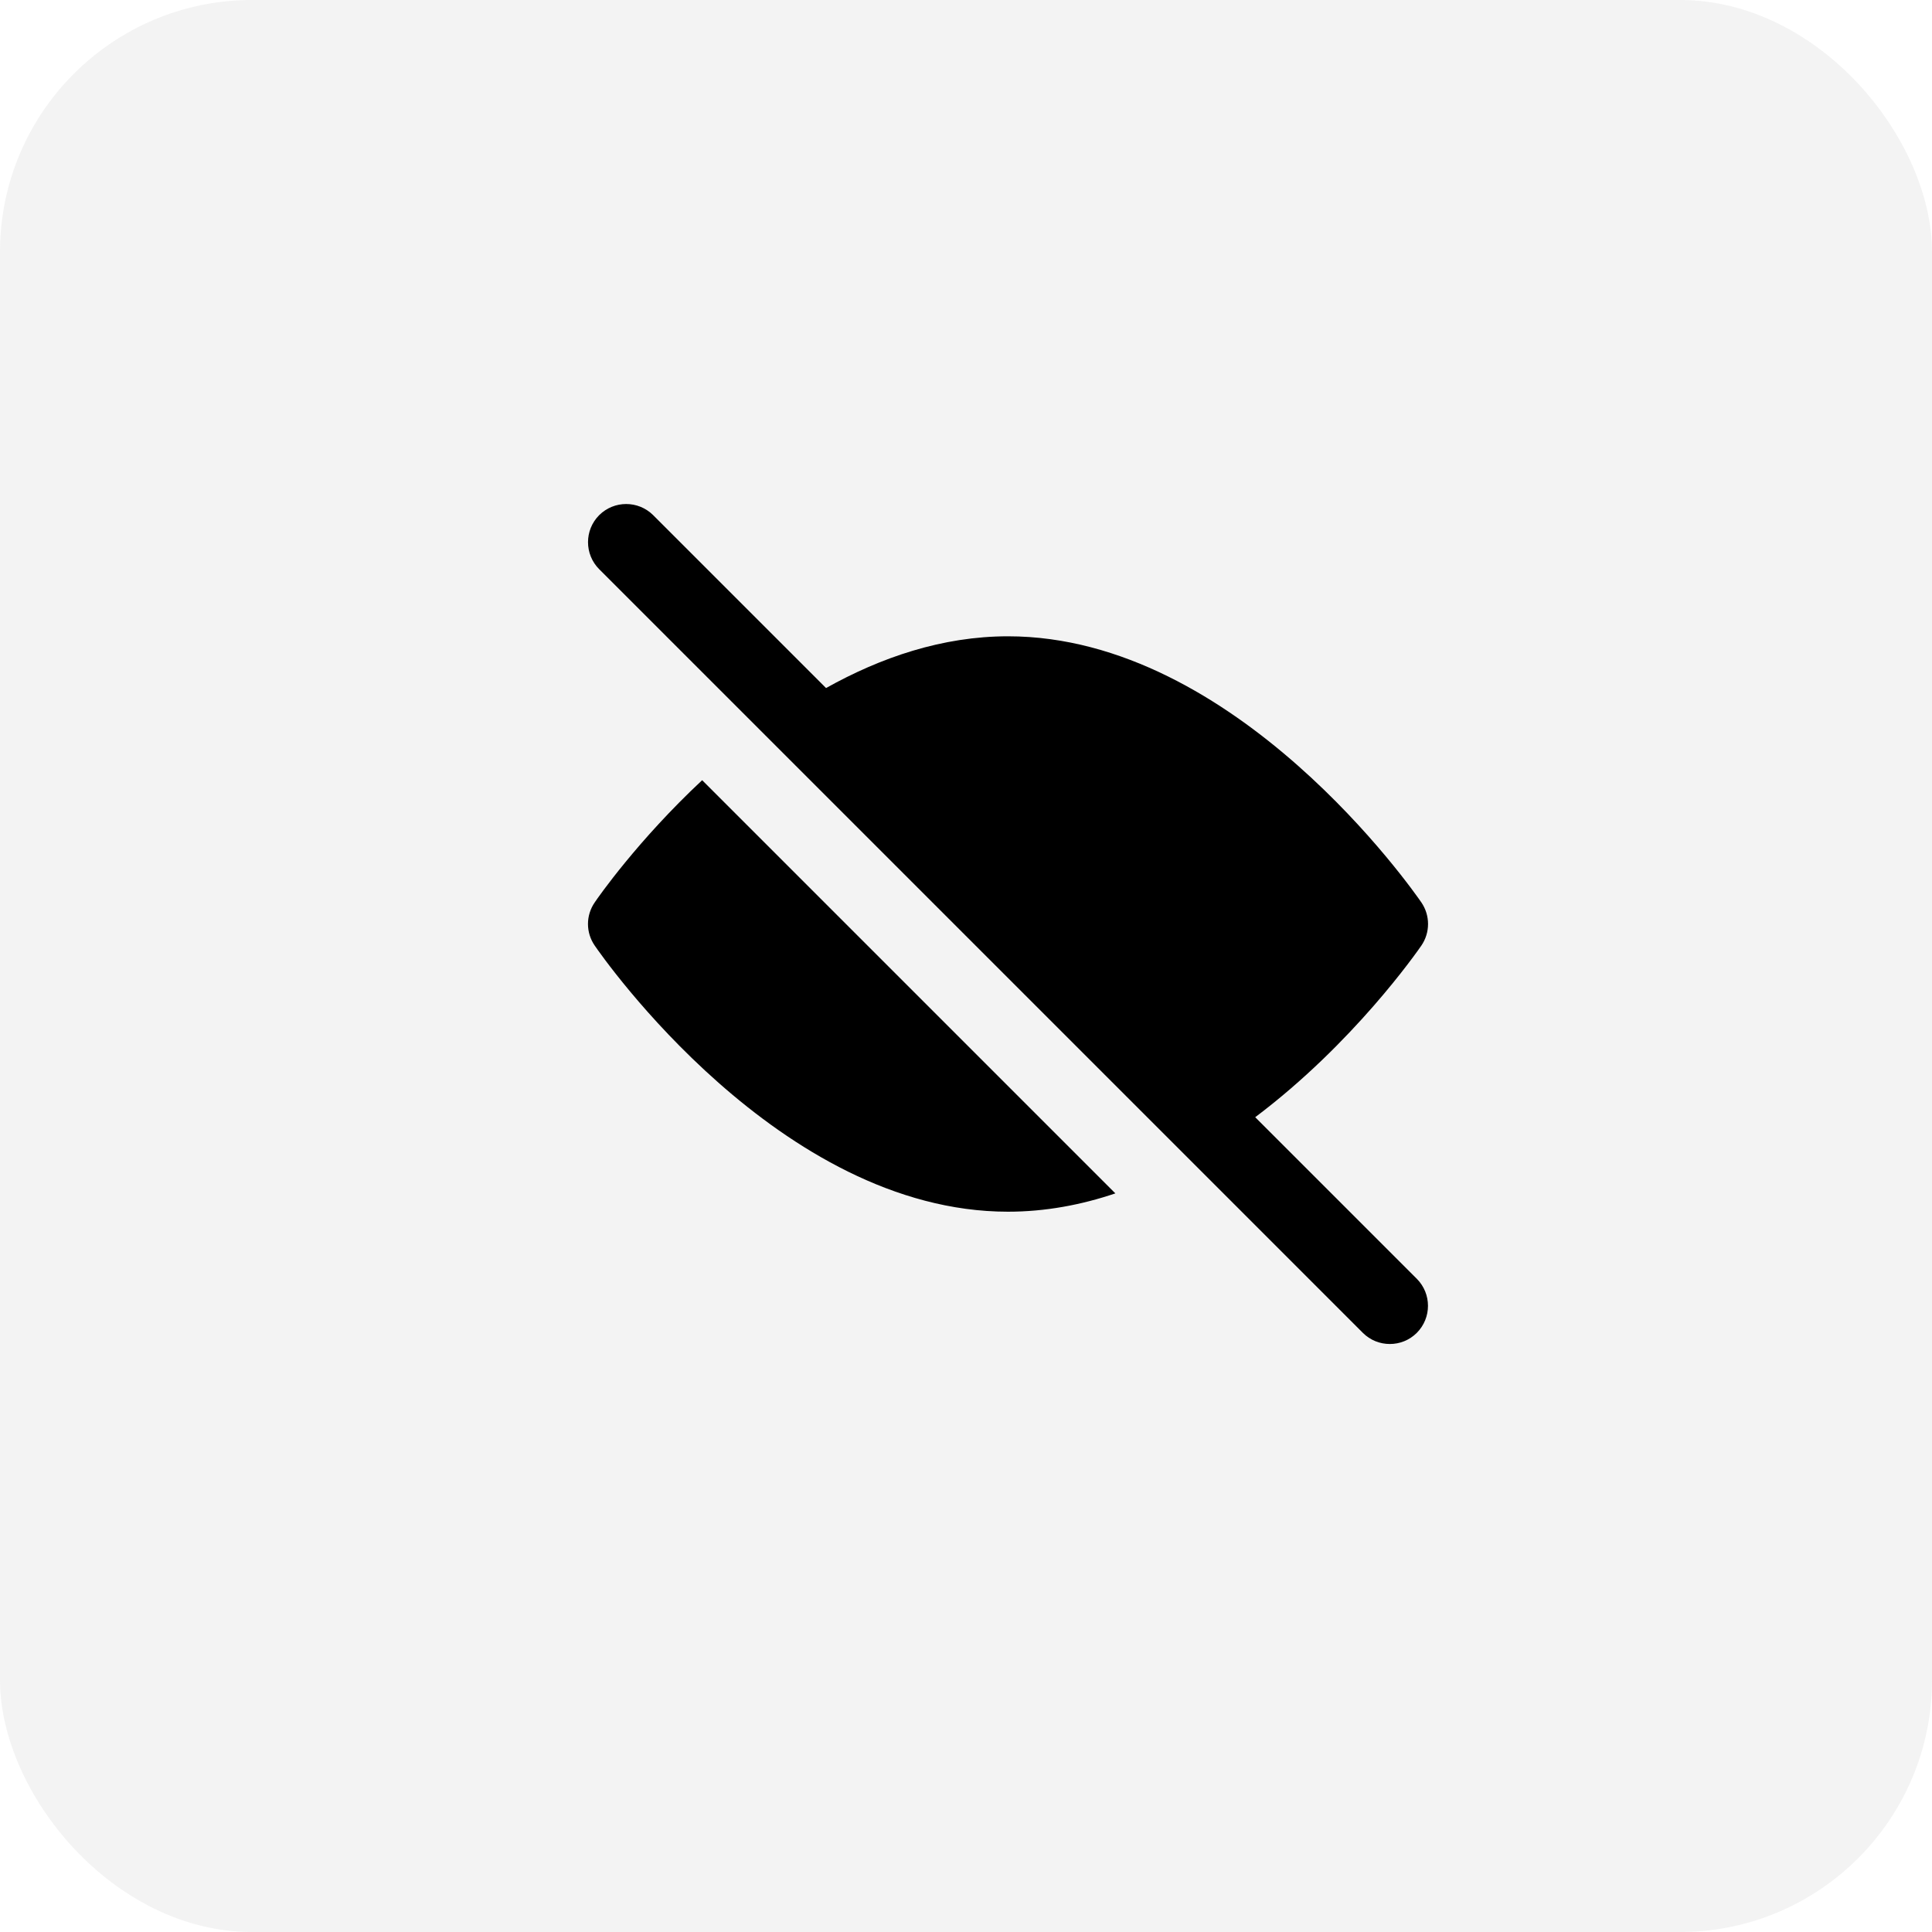 <svg width="23" height="23" viewBox="0 0 23 23" fill="none" xmlns="http://www.w3.org/2000/svg">
<rect width="23" height="23" rx="3" fill="#C4C4C4" fill-opacity="0.2"/>
<path d="M16.867 15.224L14.943 13.3C16.112 12.421 16.868 11.333 16.921 11.257C17.027 11.102 17.027 10.898 16.921 10.743C16.832 10.614 14.719 7.575 12 7.575C11.216 7.575 10.483 7.828 9.834 8.191L7.776 6.133C7.598 5.956 7.311 5.956 7.133 6.133C6.956 6.311 6.956 6.598 7.133 6.776L9.057 8.7L14.688 14.331L16.224 15.867C16.313 15.956 16.429 16 16.546 16C16.662 16 16.778 15.956 16.867 15.867C17.044 15.689 17.044 15.402 16.867 15.224Z" fill="black"/>
<path d="M7.08 10.743C6.973 10.898 6.973 11.102 7.08 11.257C7.168 11.386 9.281 14.425 12 14.425C12.444 14.425 12.873 14.344 13.278 14.207L8.359 9.288C7.594 10.003 7.12 10.683 7.08 10.743Z" fill="black"/>
</svg>
